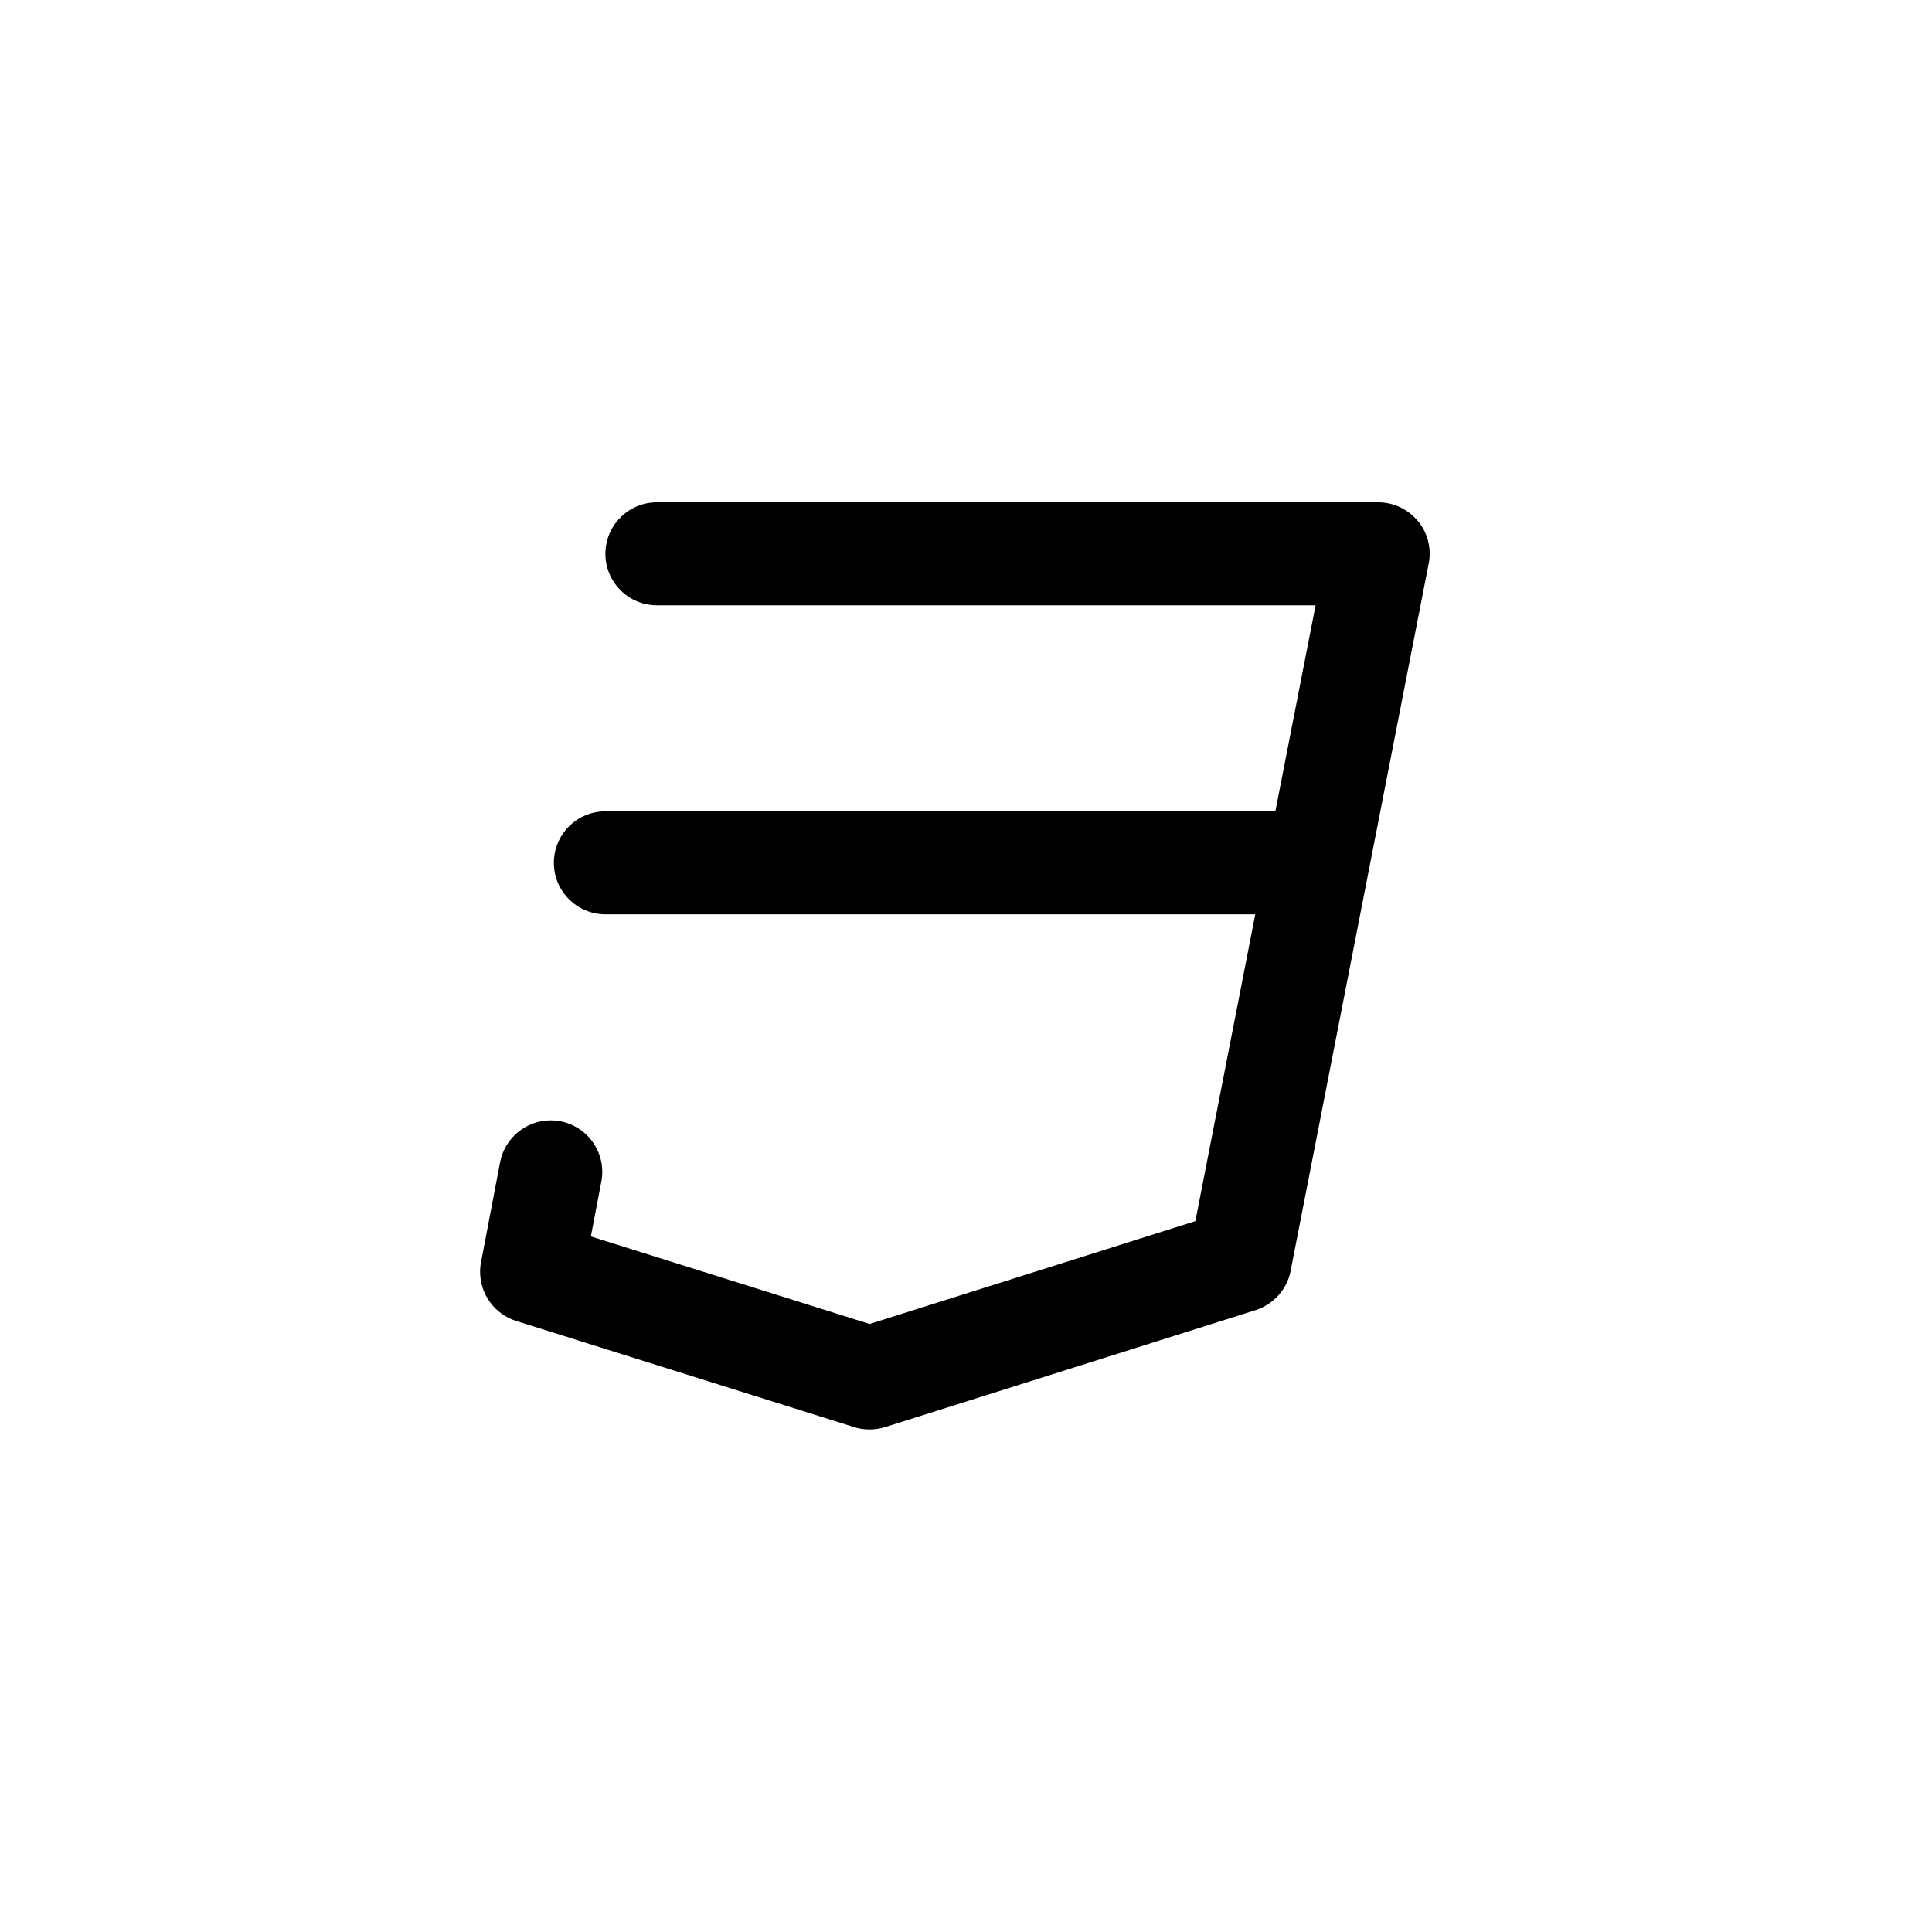 <!-- Generated by IcoMoon.io -->
<svg version="1.1" xmlns="http://www.w3.org/2000/svg" width="40" height="40" viewBox="0 0 40 40">
<title>ul-css3-simple</title>
<path d="M29.357 10.789c-0.197-0.238-0.493-0.389-0.823-0.389h-14.934c-0.589 0-1.066 0.478-1.066 1.066s0.478 1.066 1.066 1.066v0h13.638l-0.833 4.266h-13.872c-0.589 0-1.066 0.478-1.066 1.066s0.478 1.066 1.066 1.066v0h13.456l-1.24 6.352-6.745 2.13-5.771-1.813 0.217-1.136c0.012-0.060 0.019-0.13 0.019-0.2 0-0.589-0.478-1.067-1.067-1.067-0.518 0-0.95 0.37-1.047 0.86l-0.001 0.006-0.395 2.070c-0.012 0.060-0.019 0.129-0.019 0.199 0 0.475 0.31 0.878 0.739 1.016l0.007 0.002 6.998 2.198c0.095 0.031 0.206 0.049 0.32 0.049s0.226-0.018 0.329-0.051l-0.007 0.002 7.67-2.422c0.37-0.12 0.648-0.426 0.724-0.806l0.001-0.007 2.859-14.646c0.013-0.062 0.020-0.132 0.020-0.204 0-0.258-0.092-0.495-0.245-0.68l0.002 0.002z"></path>
</svg>
